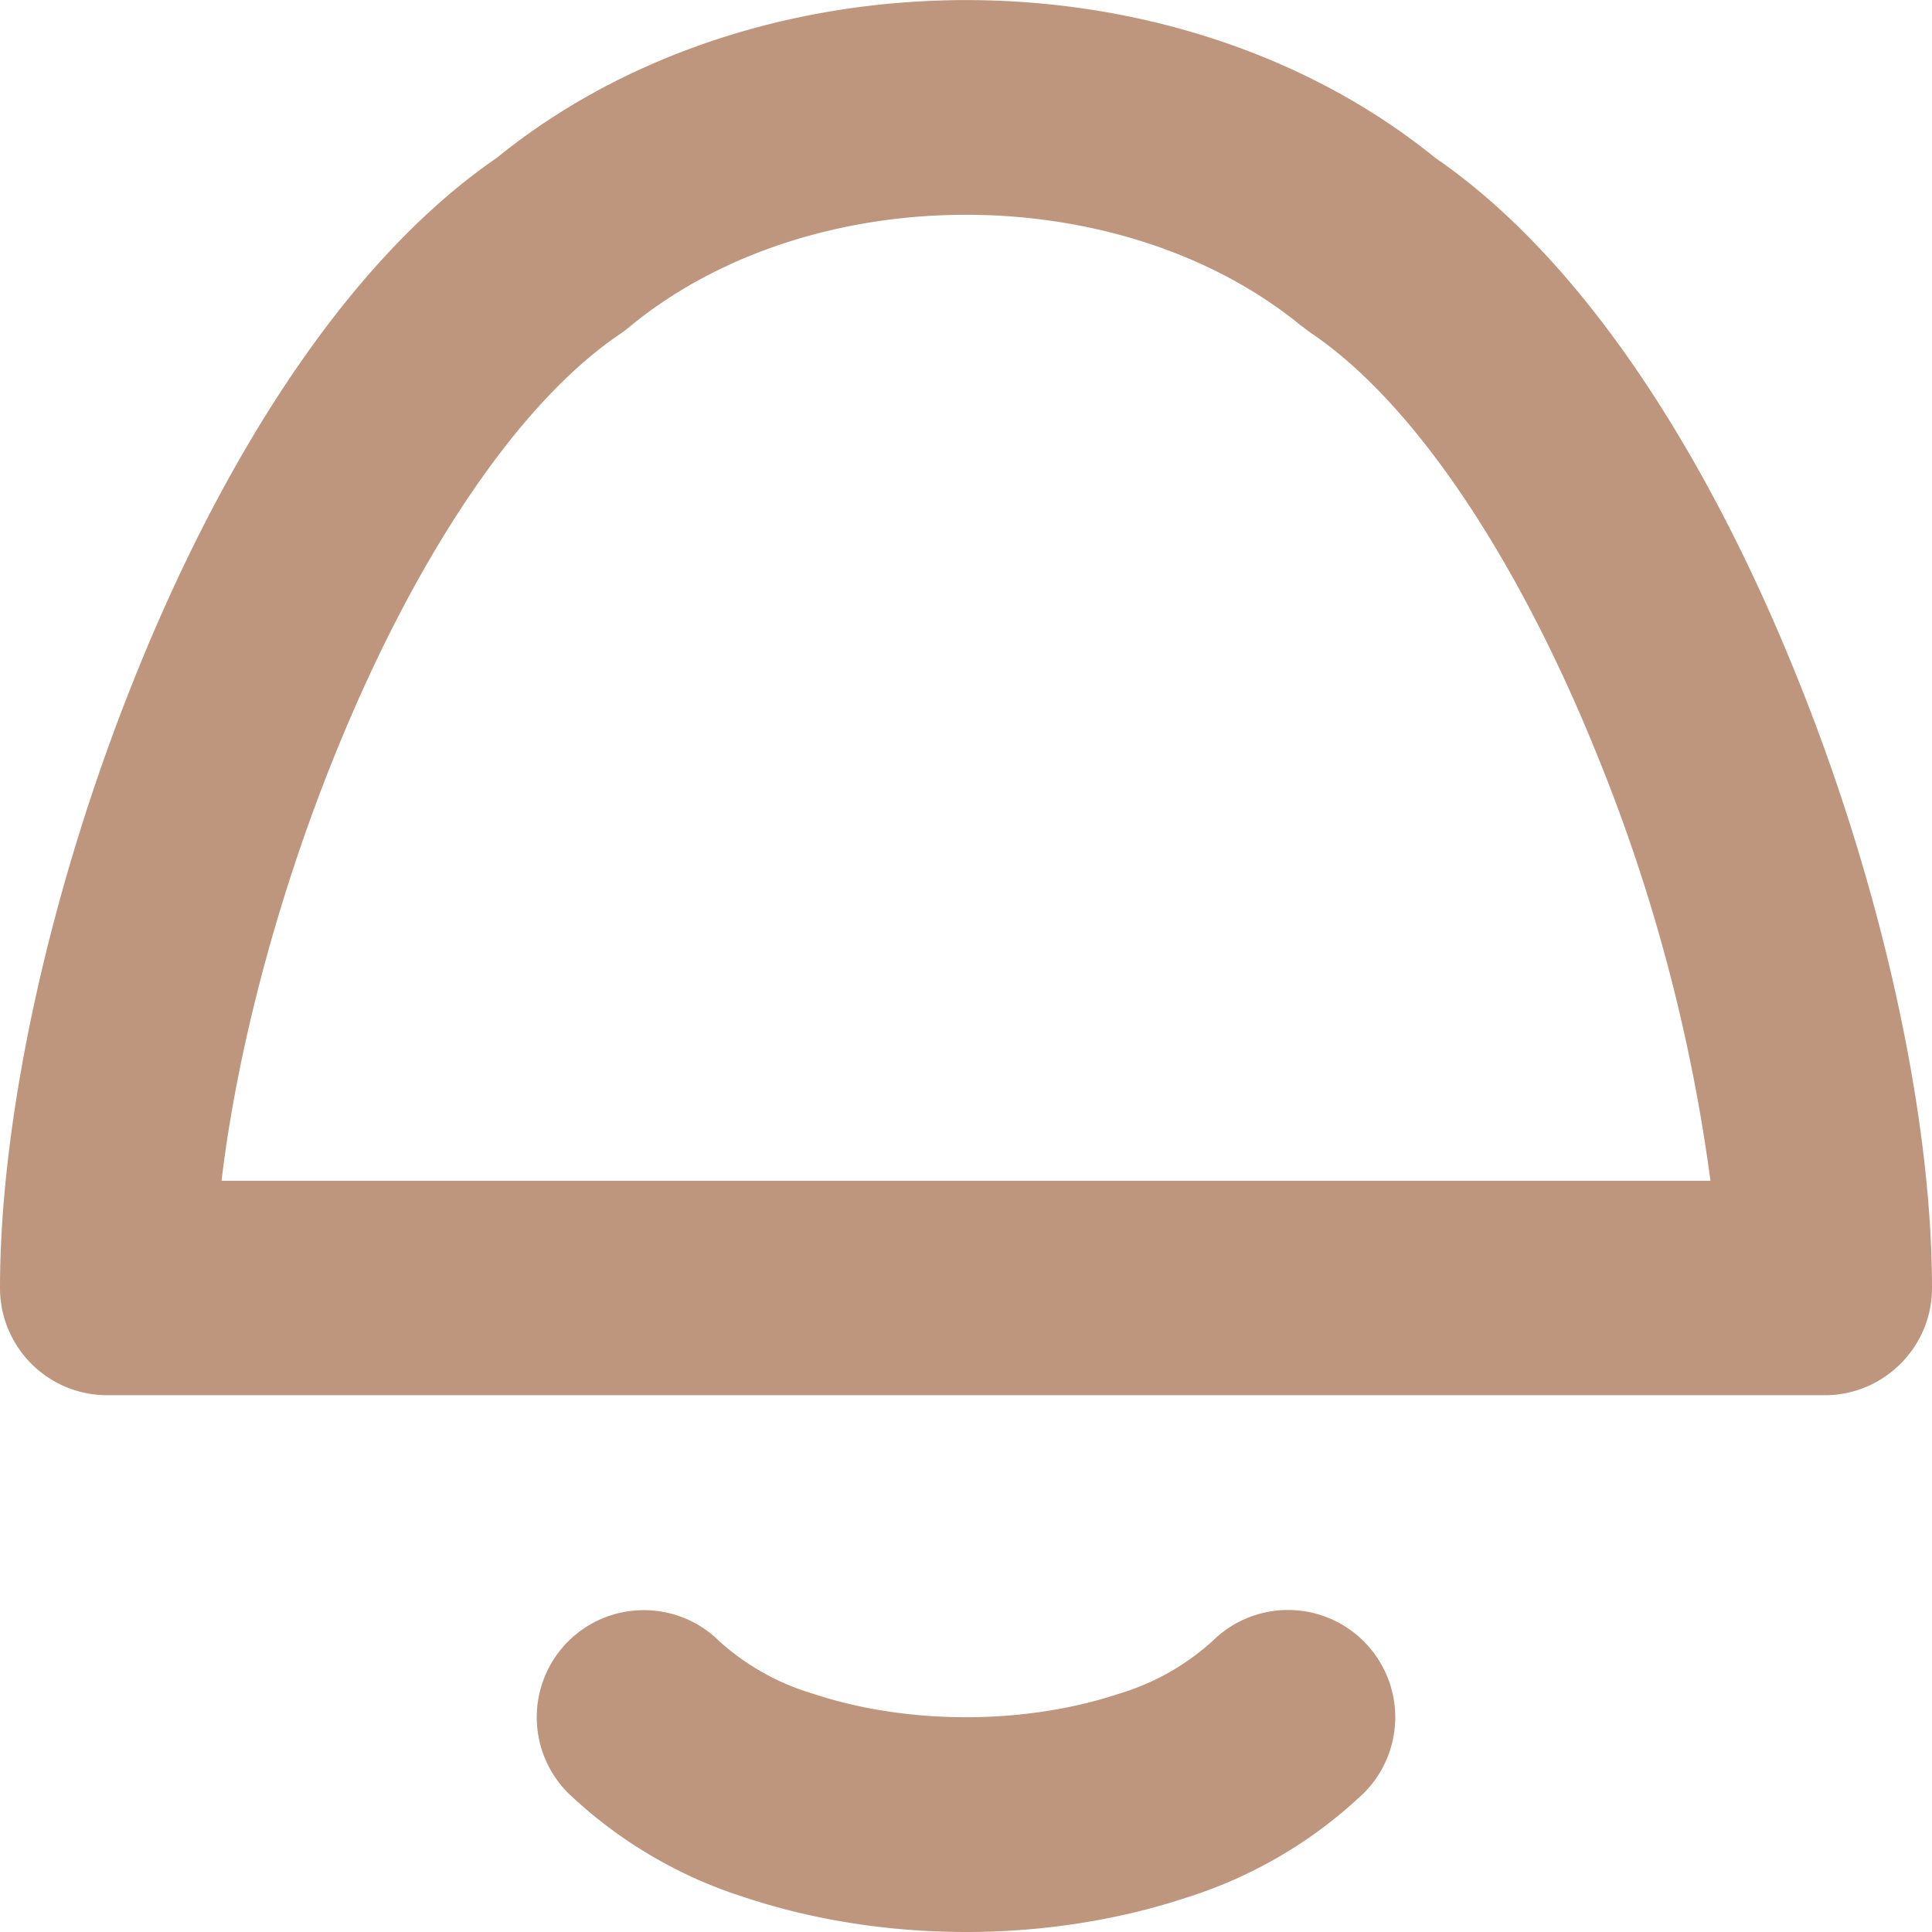 <svg width="6" height="6" fill="none" xmlns="http://www.w3.org/2000/svg"><path fill-rule="evenodd" clip-rule="evenodd" d="M4.457.49c.486.334.865.971 1.12 1.603C5.84 2.74 6 3.456 6 4c0 .184-.15.333-.333.333H.333A.333.333 0 010 4c0-.544.161-1.26.423-1.907C.678 1.46 1.057.824 1.543.49c.805-.653 2.109-.653 2.914 0zm-.412.525c-.562-.464-1.528-.464-2.09 0a.336.336 0 01-.026.02c-.324.217-.645.706-.888 1.307-.184.454-.306.93-.353 1.325h4.624a5.388 5.388 0 00-.353-1.325c-.243-.601-.564-1.09-.888-1.308a.337.337 0 01-.026-.02zM1.764 5.098c.13-.13.341-.13.471 0a.757.757 0 00.293.163c.139.046.302.072.472.072.17 0 .333-.026.472-.072a.757.757 0 00.293-.164.333.333 0 11.47.472 1.413 1.413 0 01-.553.325C3.47 5.964 3.235 6 3 6c-.235 0-.47-.036-.682-.106a1.413 1.413 0 01-.553-.325.333.333 0 01-.001-.471z" fill="#BE957D"/></svg>